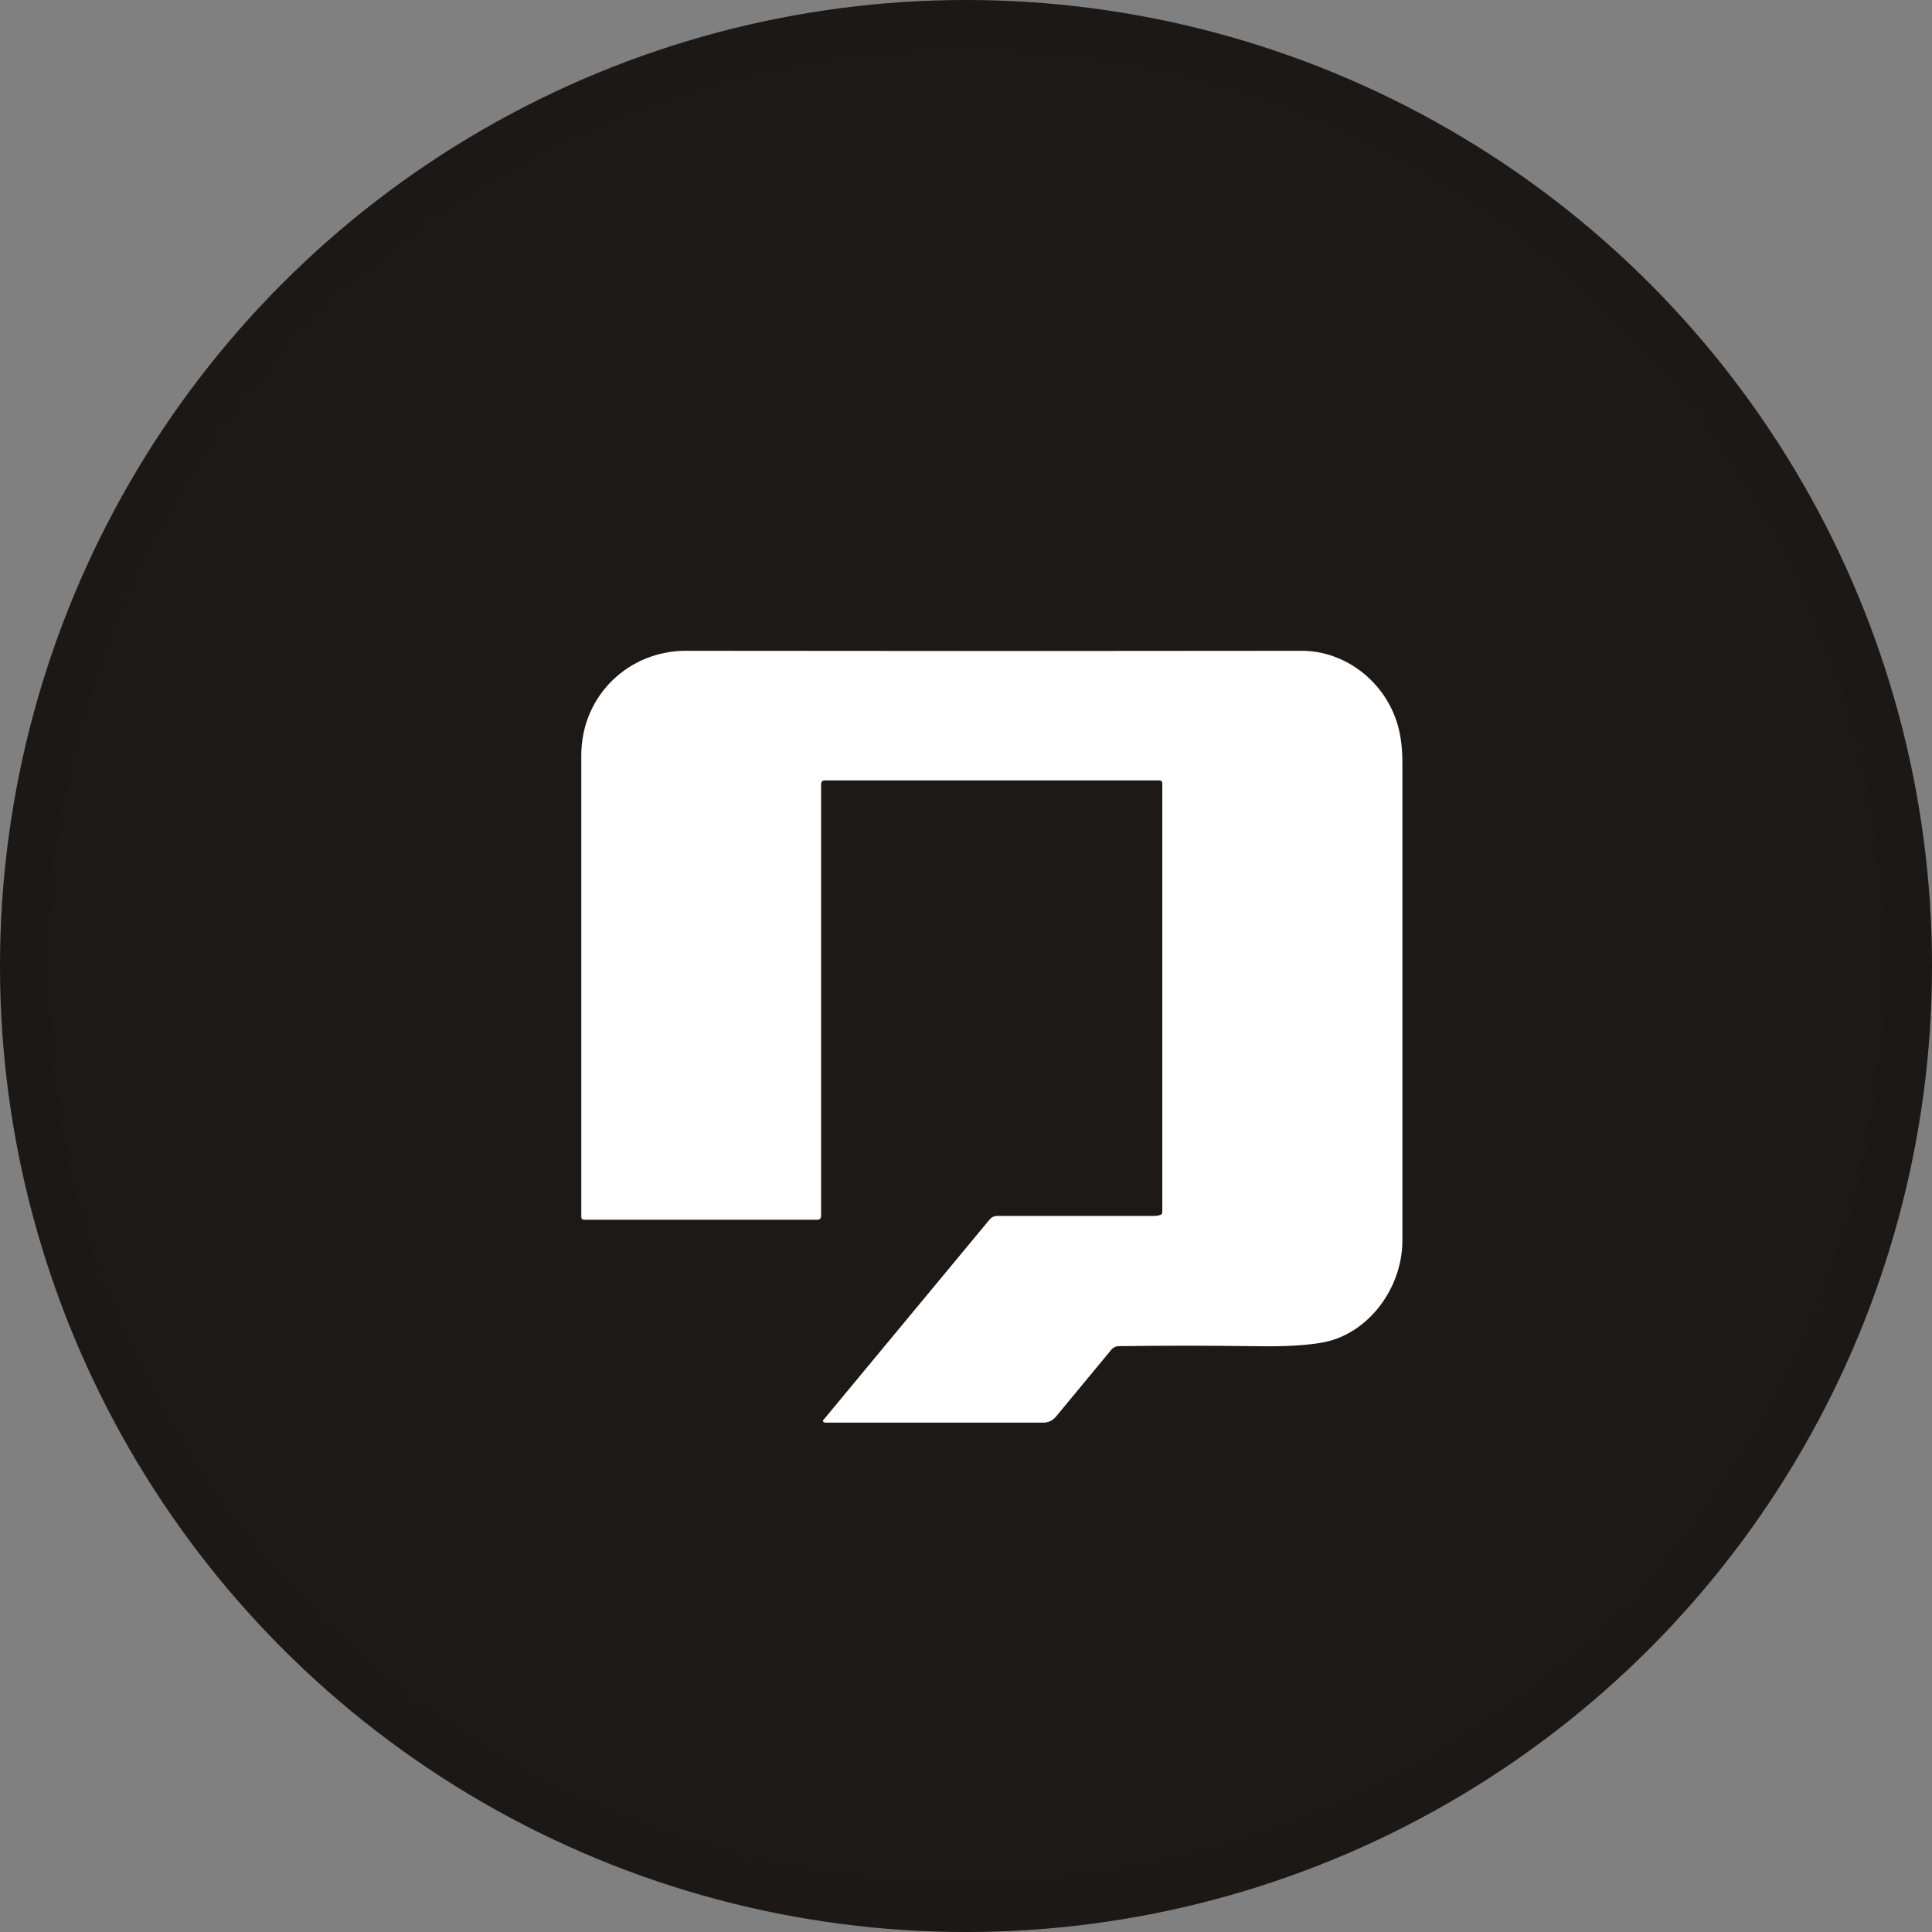 <svg width="40" height="40" viewBox="0 0 40 40" fill="none" xmlns="http://www.w3.org/2000/svg">
<rect x="0" y="0" width="40" height="40" fill="#808080" stroke="none"/>
<circle cx="20" cy="20" r="20" fill="#1D1916"/>
<g clip-path="url(#clip0_18553_55910)">
<path d="M17.077 16.158C17.026 16.158 17 16.184 17 16.237V25.167C17 25.226 16.975 25.253 16.918 25.253H12.092C12.054 25.253 12.035 25.233 12.035 25.193C12.035 22.034 12.035 18.849 12.035 15.643C12.035 14.39 13.027 13.474 14.197 13.474C18.647 13.48 22.9 13.48 26.95 13.474C27.859 13.474 28.686 14.12 28.94 15.017C29.003 15.241 29.035 15.492 29.035 15.782C29.035 19.007 29.035 22.305 29.035 25.681C29.035 26.671 28.336 27.594 27.433 27.785C27.109 27.851 26.626 27.884 25.965 27.871C25.005 27.858 24.064 27.858 23.154 27.871C23.104 27.871 23.059 27.897 23.021 27.93L21.864 29.328C21.8 29.408 21.705 29.454 21.603 29.454H17.077C17.077 29.454 17.038 29.441 17.038 29.421C17.038 29.408 17.038 29.401 17.051 29.395L20.491 25.246C20.529 25.2 20.586 25.174 20.643 25.174C21.68 25.174 22.767 25.174 23.898 25.174C23.943 25.174 23.981 25.167 24.025 25.154C24.051 25.147 24.064 25.121 24.064 25.101V16.224C24.064 16.178 24.044 16.158 24 16.158H17.077Z" fill="white"/>
</g>
<circle cx="20" cy="20" r="19.5" stroke="black" stroke-opacity="0.05"/>
<defs>
<clipPath id="clip0_18553_55910">
<rect width="17" height="16" fill="white" transform="translate(12.035 13.474)"/>
</clipPath>
</defs>
</svg>
